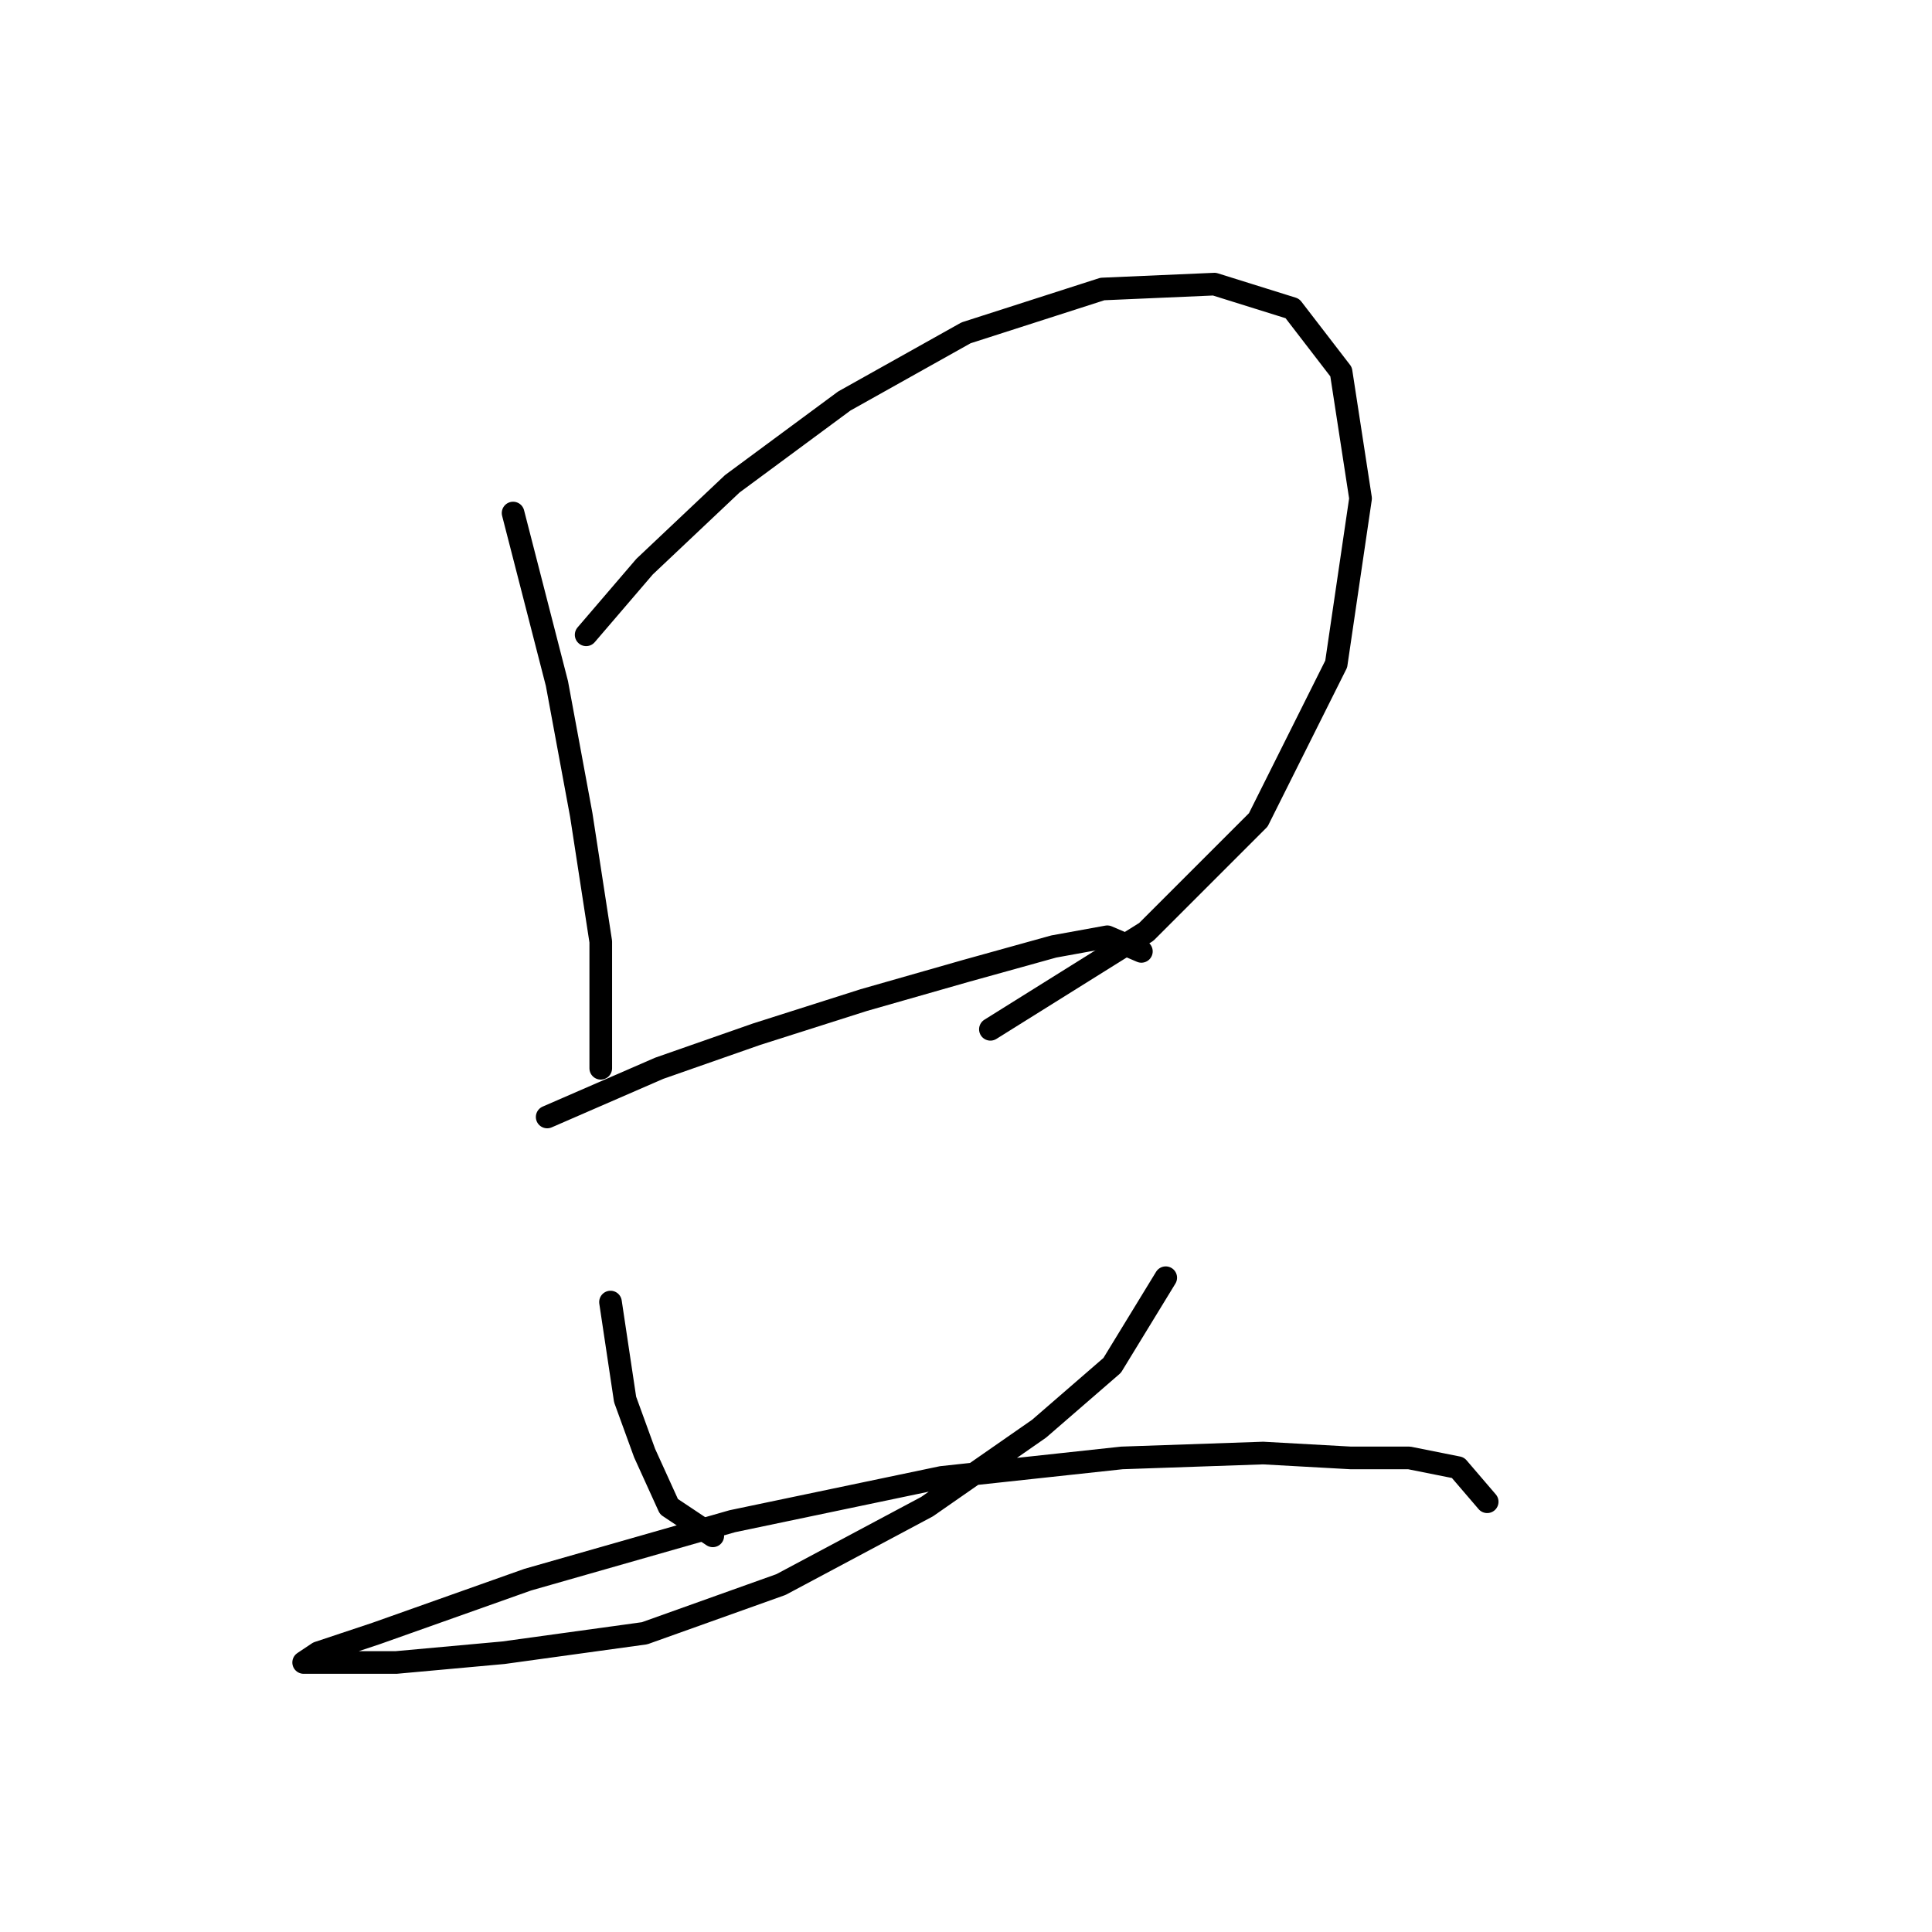 <?xml version="1.0" standalone="no"?>
    <svg width="256" height="256" xmlns="http://www.w3.org/2000/svg" version="1.1">
    <polyline stroke="black" stroke-width="3" stroke-linecap="round" fill="transparent" stroke-linejoin="round" points="67.987 67.981 73.795 90.568 77.022 107.993 79.603 124.773 79.603 135.744 79.603 141.552 79.603 141.552 " />
        <polyline stroke="black" stroke-width="3" stroke-linecap="round" fill="transparent" stroke-linejoin="round" points="77.667 84.115 85.412 75.08 97.028 64.108 111.872 53.137 128.006 44.102 146.076 38.294 160.92 37.648 171.245 40.875 177.699 49.265 180.281 66.044 177.054 87.987 166.728 108.639 151.884 123.482 131.233 136.389 131.233 136.389 " />
        <polyline stroke="black" stroke-width="3" stroke-linecap="round" fill="transparent" stroke-linejoin="round" points="72.504 148.006 87.348 141.552 100.255 137.035 114.453 132.517 128.006 128.645 139.622 125.418 146.722 124.127 151.239 126.063 151.239 126.063 " />
        <polyline stroke="black" stroke-width="3" stroke-linecap="round" fill="transparent" stroke-linejoin="round" points="80.894 172.53 82.83 185.437 85.412 192.536 88.639 199.635 94.447 203.507 94.447 203.507 " />
        <polyline stroke="black" stroke-width="3" stroke-linecap="round" fill="transparent" stroke-linejoin="round" points="154.466 169.303 147.367 180.92 137.686 189.309 122.843 199.635 103.482 209.961 85.412 216.415 66.696 218.996 52.498 220.287 44.754 220.287 40.236 220.287 42.172 218.996 49.917 216.415 69.923 209.316 97.028 201.571 124.779 195.763 148.658 193.182 167.373 192.536 178.99 193.182 186.734 193.182 193.188 194.472 197.06 198.99 197.06 198.99 " />
        </svg>